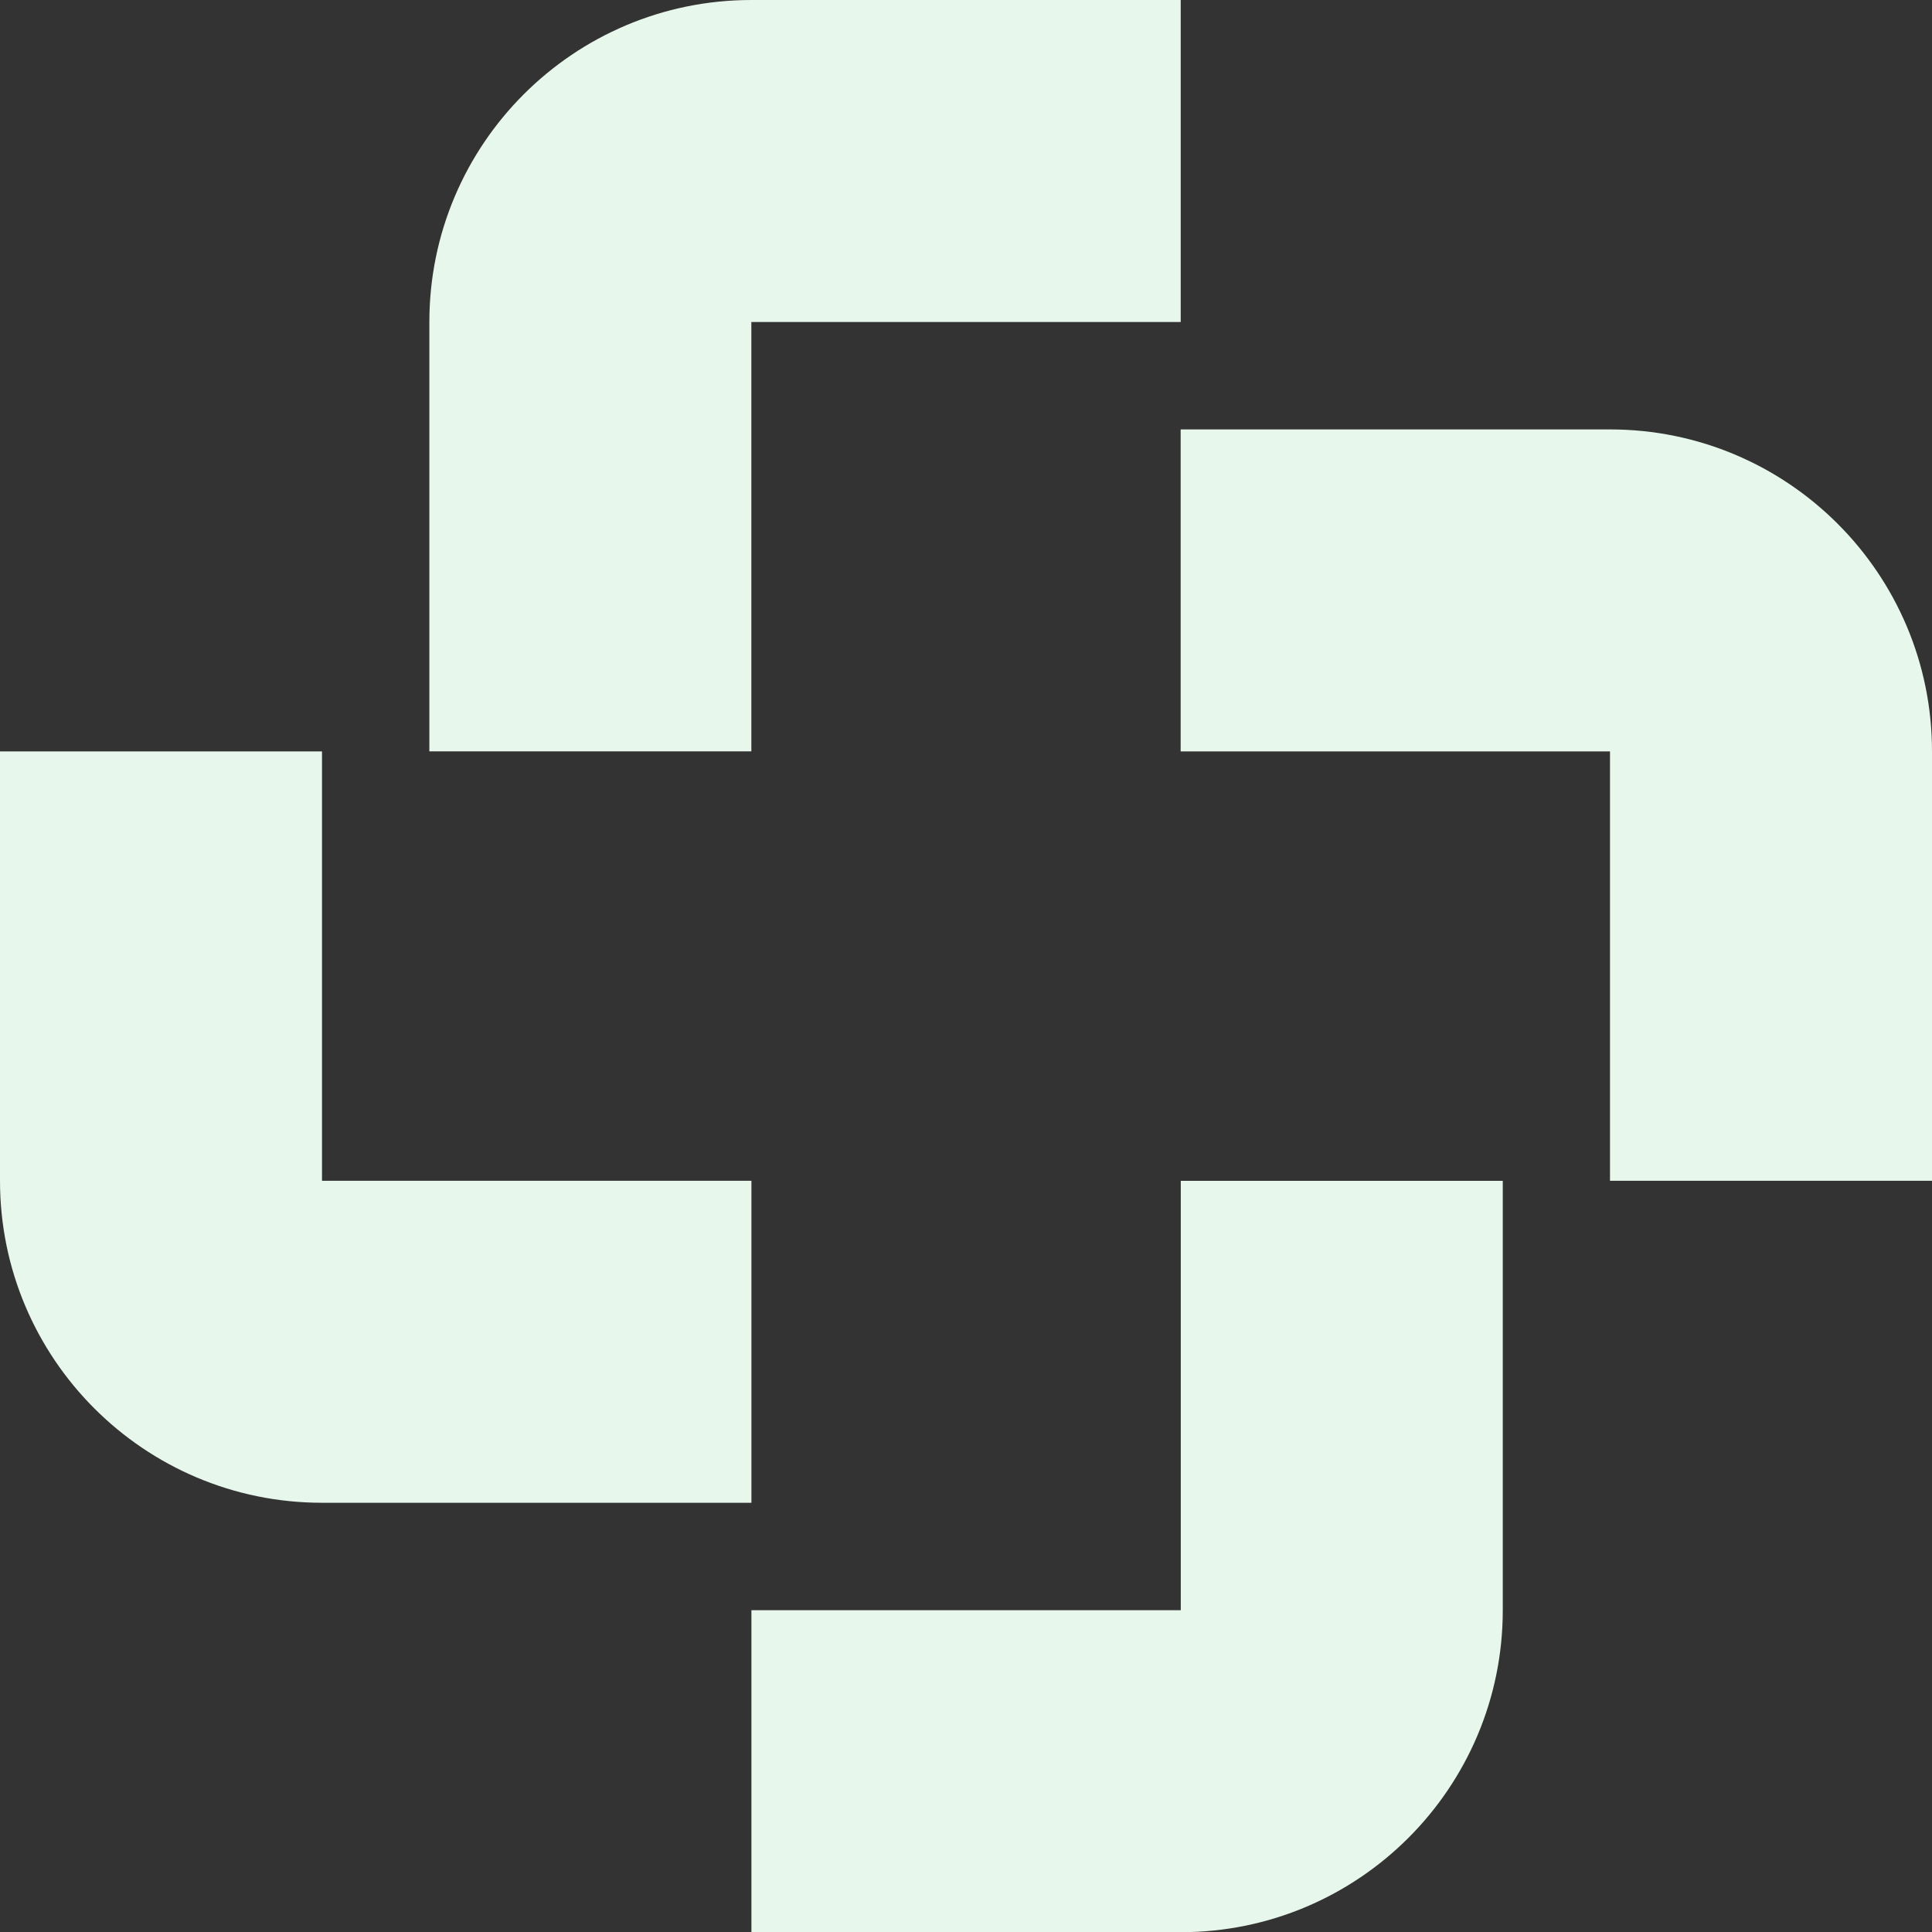 <svg width="30" height="30" viewBox="0 0 30 30" fill="none" xmlns="http://www.w3.org/2000/svg">
<rect x="0" y="0" width="30" height="30" fill="#333333" stroke="none"/>
<path fill-rule="evenodd" clip-rule="evenodd" d="M6.667 5V11.667H11.667V5H18.334V0H11.667C8.907 0 6.667 2.24 6.667 5Z" fill="#E7F7EB"/>
<path fill-rule="evenodd" clip-rule="evenodd" d="M18.333 6.668V11.668H25V18.335H30V11.668C30 8.908 27.76 6.668 25 6.668H18.333Z" fill="#E7F7EB"/>
<path fill-rule="evenodd" clip-rule="evenodd" d="M11.668 25.003V30.003H18.335C21.095 30.003 23.335 27.763 23.335 25.003V18.336H18.335V25.003H11.668Z" fill="#E7F7EB"/>
<path fill-rule="evenodd" clip-rule="evenodd" d="M0 11.668V18.335C0 21.095 2.24 23.335 5 23.335H11.668V18.335H5V11.668H0Z" fill="#E7F7EB"/>
</svg>
